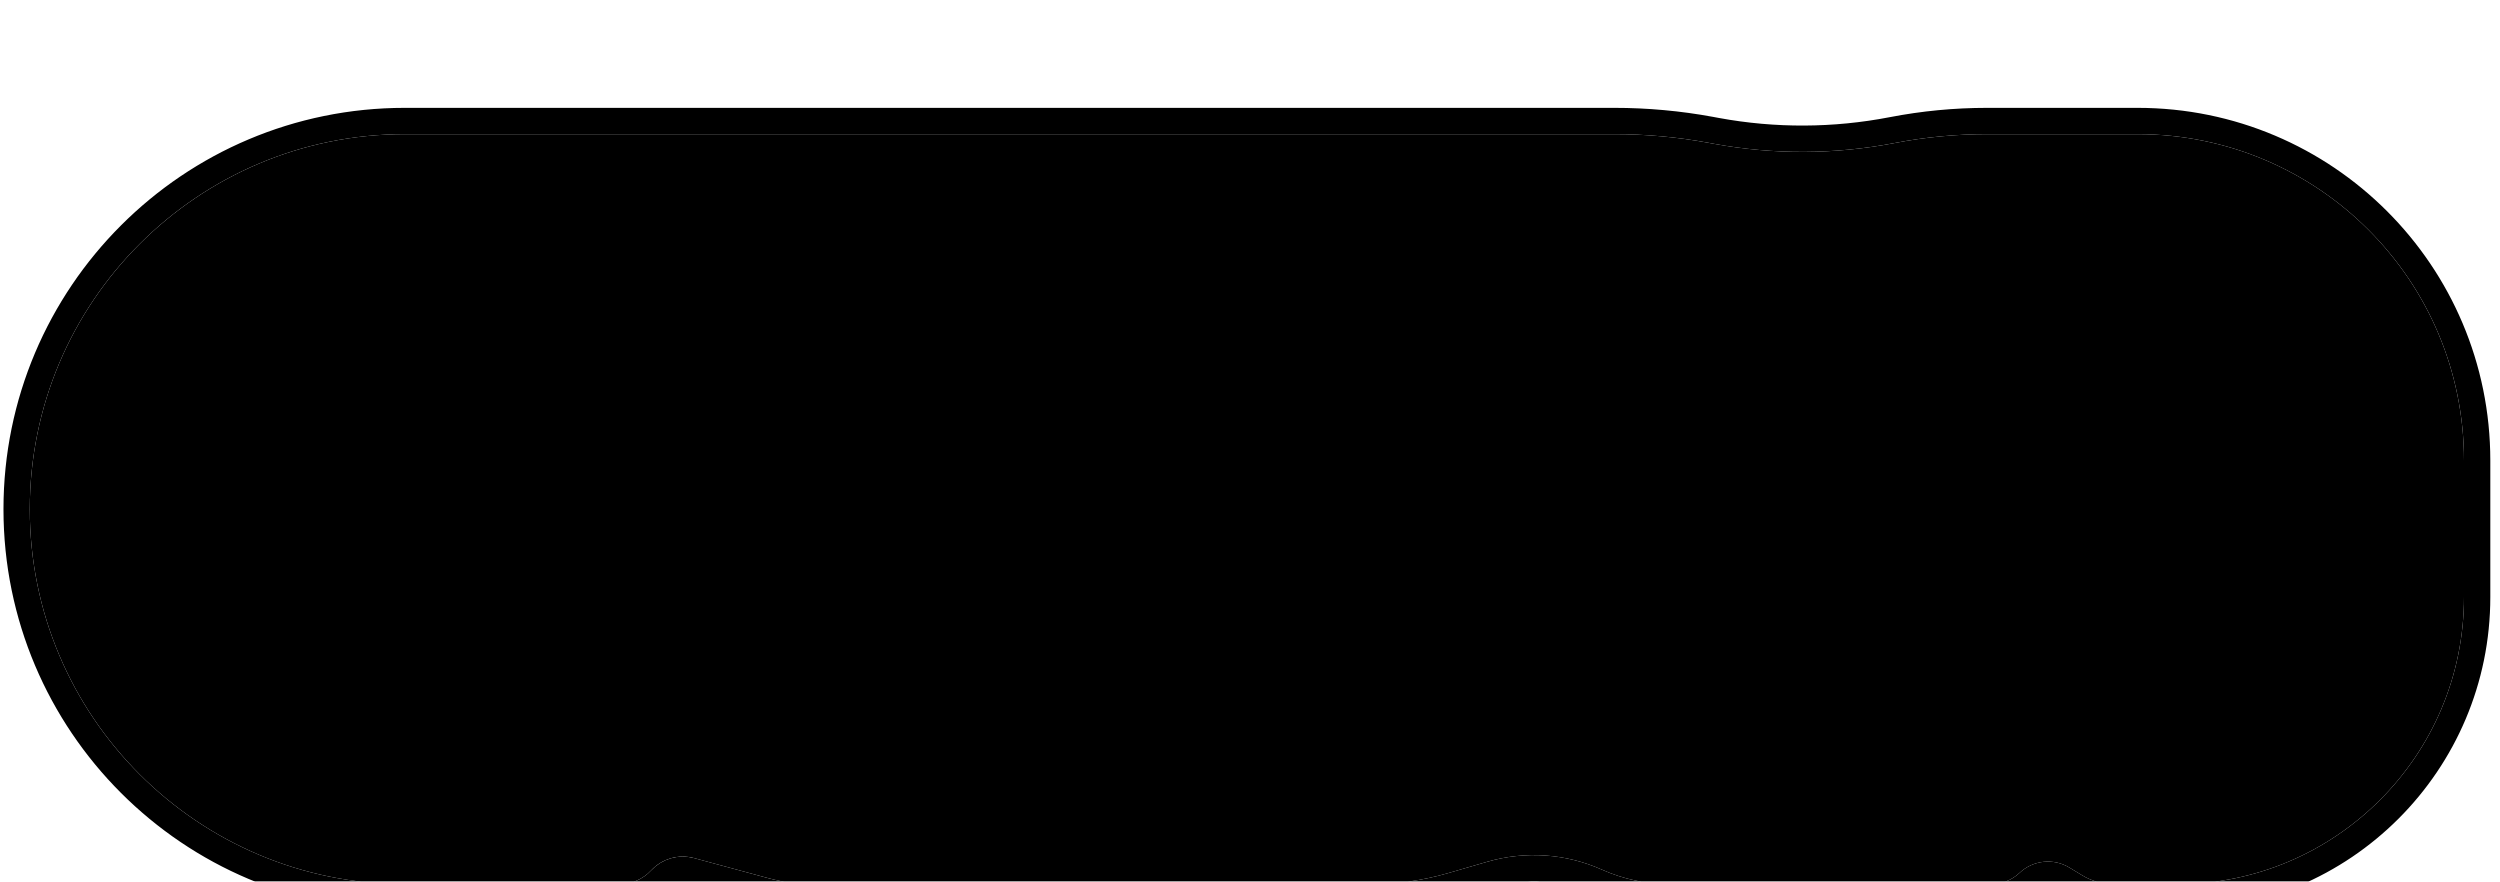 <svg width="190" height="67" viewBox="0 0 190 67" fill="none" xmlns="http://www.w3.org/2000/svg">
<g filter="url(#filter0_di_155_1007)">
<path d="M2.264 30.847C2.264 15.107 15.023 2.347 30.764 2.347H94.763H122.688C125.082 2.347 127.47 2.565 129.824 2.999L130.27 3.081C134.809 3.917 139.463 3.897 143.994 3.02C146.308 2.572 148.66 2.347 151.017 2.347H155.224H162.459C176.158 2.347 187.264 13.452 187.264 27.151V37.526C187.264 49.577 177.494 59.347 165.443 59.347H160.655C159.807 59.347 158.975 59.115 158.249 58.676L157.271 58.084C156.062 57.353 154.513 57.518 153.485 58.489C152.901 59.04 152.129 59.347 151.326 59.347H141.014H126.924C125.141 59.347 123.377 58.971 121.748 58.243C119.006 57.019 115.918 56.806 113.034 57.643L110.055 58.508C108.139 59.064 106.153 59.347 104.157 59.347H94.763H71.638H61.804C60.657 59.347 59.515 59.195 58.408 58.895L52.753 57.365C51.576 57.046 50.319 57.406 49.488 58.299C48.867 58.967 47.995 59.347 47.082 59.347H30.764C15.023 59.347 2.264 46.587 2.264 30.847Z" fill="#D3DCD6" style="fill:#D3DCD6;fill:color(display-p3 0.828 0.863 0.839);fill-opacity:1;"/>
<path d="M30.764 1.347C14.471 1.347 1.264 14.554 1.264 30.847C1.264 47.139 14.471 60.347 30.764 60.347H47.082C48.273 60.347 49.41 59.851 50.221 58.98C50.798 58.358 51.673 58.108 52.492 58.33L58.147 59.861C59.339 60.183 60.569 60.347 61.804 60.347H71.638H94.763H104.157C106.247 60.347 108.327 60.051 110.334 59.468L113.312 58.604C115.97 57.832 118.814 58.028 121.341 59.157C123.098 59.941 125 60.347 126.924 60.347H141.014H151.326C152.384 60.347 153.402 59.942 154.171 59.216C154.872 58.554 155.929 58.441 156.754 58.94L157.732 59.532C158.614 60.065 159.624 60.347 160.655 60.347H165.443C178.047 60.347 188.264 50.13 188.264 37.526V27.151C188.264 12.9 176.71 1.347 162.459 1.347H155.224H151.017C148.596 1.347 146.181 1.578 143.804 2.038C139.396 2.891 134.867 2.911 130.452 2.098L130.005 2.015C127.592 1.57 125.142 1.347 122.688 1.347H94.763H30.764Z" stroke="#3E5A59" style="stroke:#3E5A59;stroke:color(display-p3 0.243 0.353 0.349);stroke-opacity:1;" stroke-width="2"/>
</g>
<defs>
<filter id="filter0_di_155_1007" x="0.264" y="0.347" width="189" height="65.85" filterUnits="userSpaceOnUse" color-interpolation-filters="sRGB">
<feFlood flood-opacity="0" result="BackgroundImageFix"/>
<feColorMatrix in="SourceAlpha" type="matrix" values="0 0 0 0 0 0 0 0 0 0 0 0 0 0 0 0 0 0 127 0" result="hardAlpha"/>
<feOffset dy="4.85"/>
<feComposite in2="hardAlpha" operator="out"/>
<feColorMatrix type="matrix" values="0 0 0 0 0.243 0 0 0 0 0.353 0 0 0 0 0.349 0 0 0 1 0"/>
<feBlend mode="normal" in2="BackgroundImageFix" result="effect1_dropShadow_155_1007"/>
<feBlend mode="normal" in="SourceGraphic" in2="effect1_dropShadow_155_1007" result="shape"/>
<feColorMatrix in="SourceAlpha" type="matrix" values="0 0 0 0 0 0 0 0 0 0 0 0 0 0 0 0 0 0 127 0" result="hardAlpha"/>
<feOffset dy="3"/>
<feGaussianBlur stdDeviation="1"/>
<feComposite in2="hardAlpha" operator="arithmetic" k2="-1" k3="1"/>
<feColorMatrix type="matrix" values="0 0 0 0 1 0 0 0 0 1 0 0 0 0 1 0 0 0 1 0"/>
<feBlend mode="normal" in2="shape" result="effect2_innerShadow_155_1007"/>
</filter>
</defs>
</svg>

